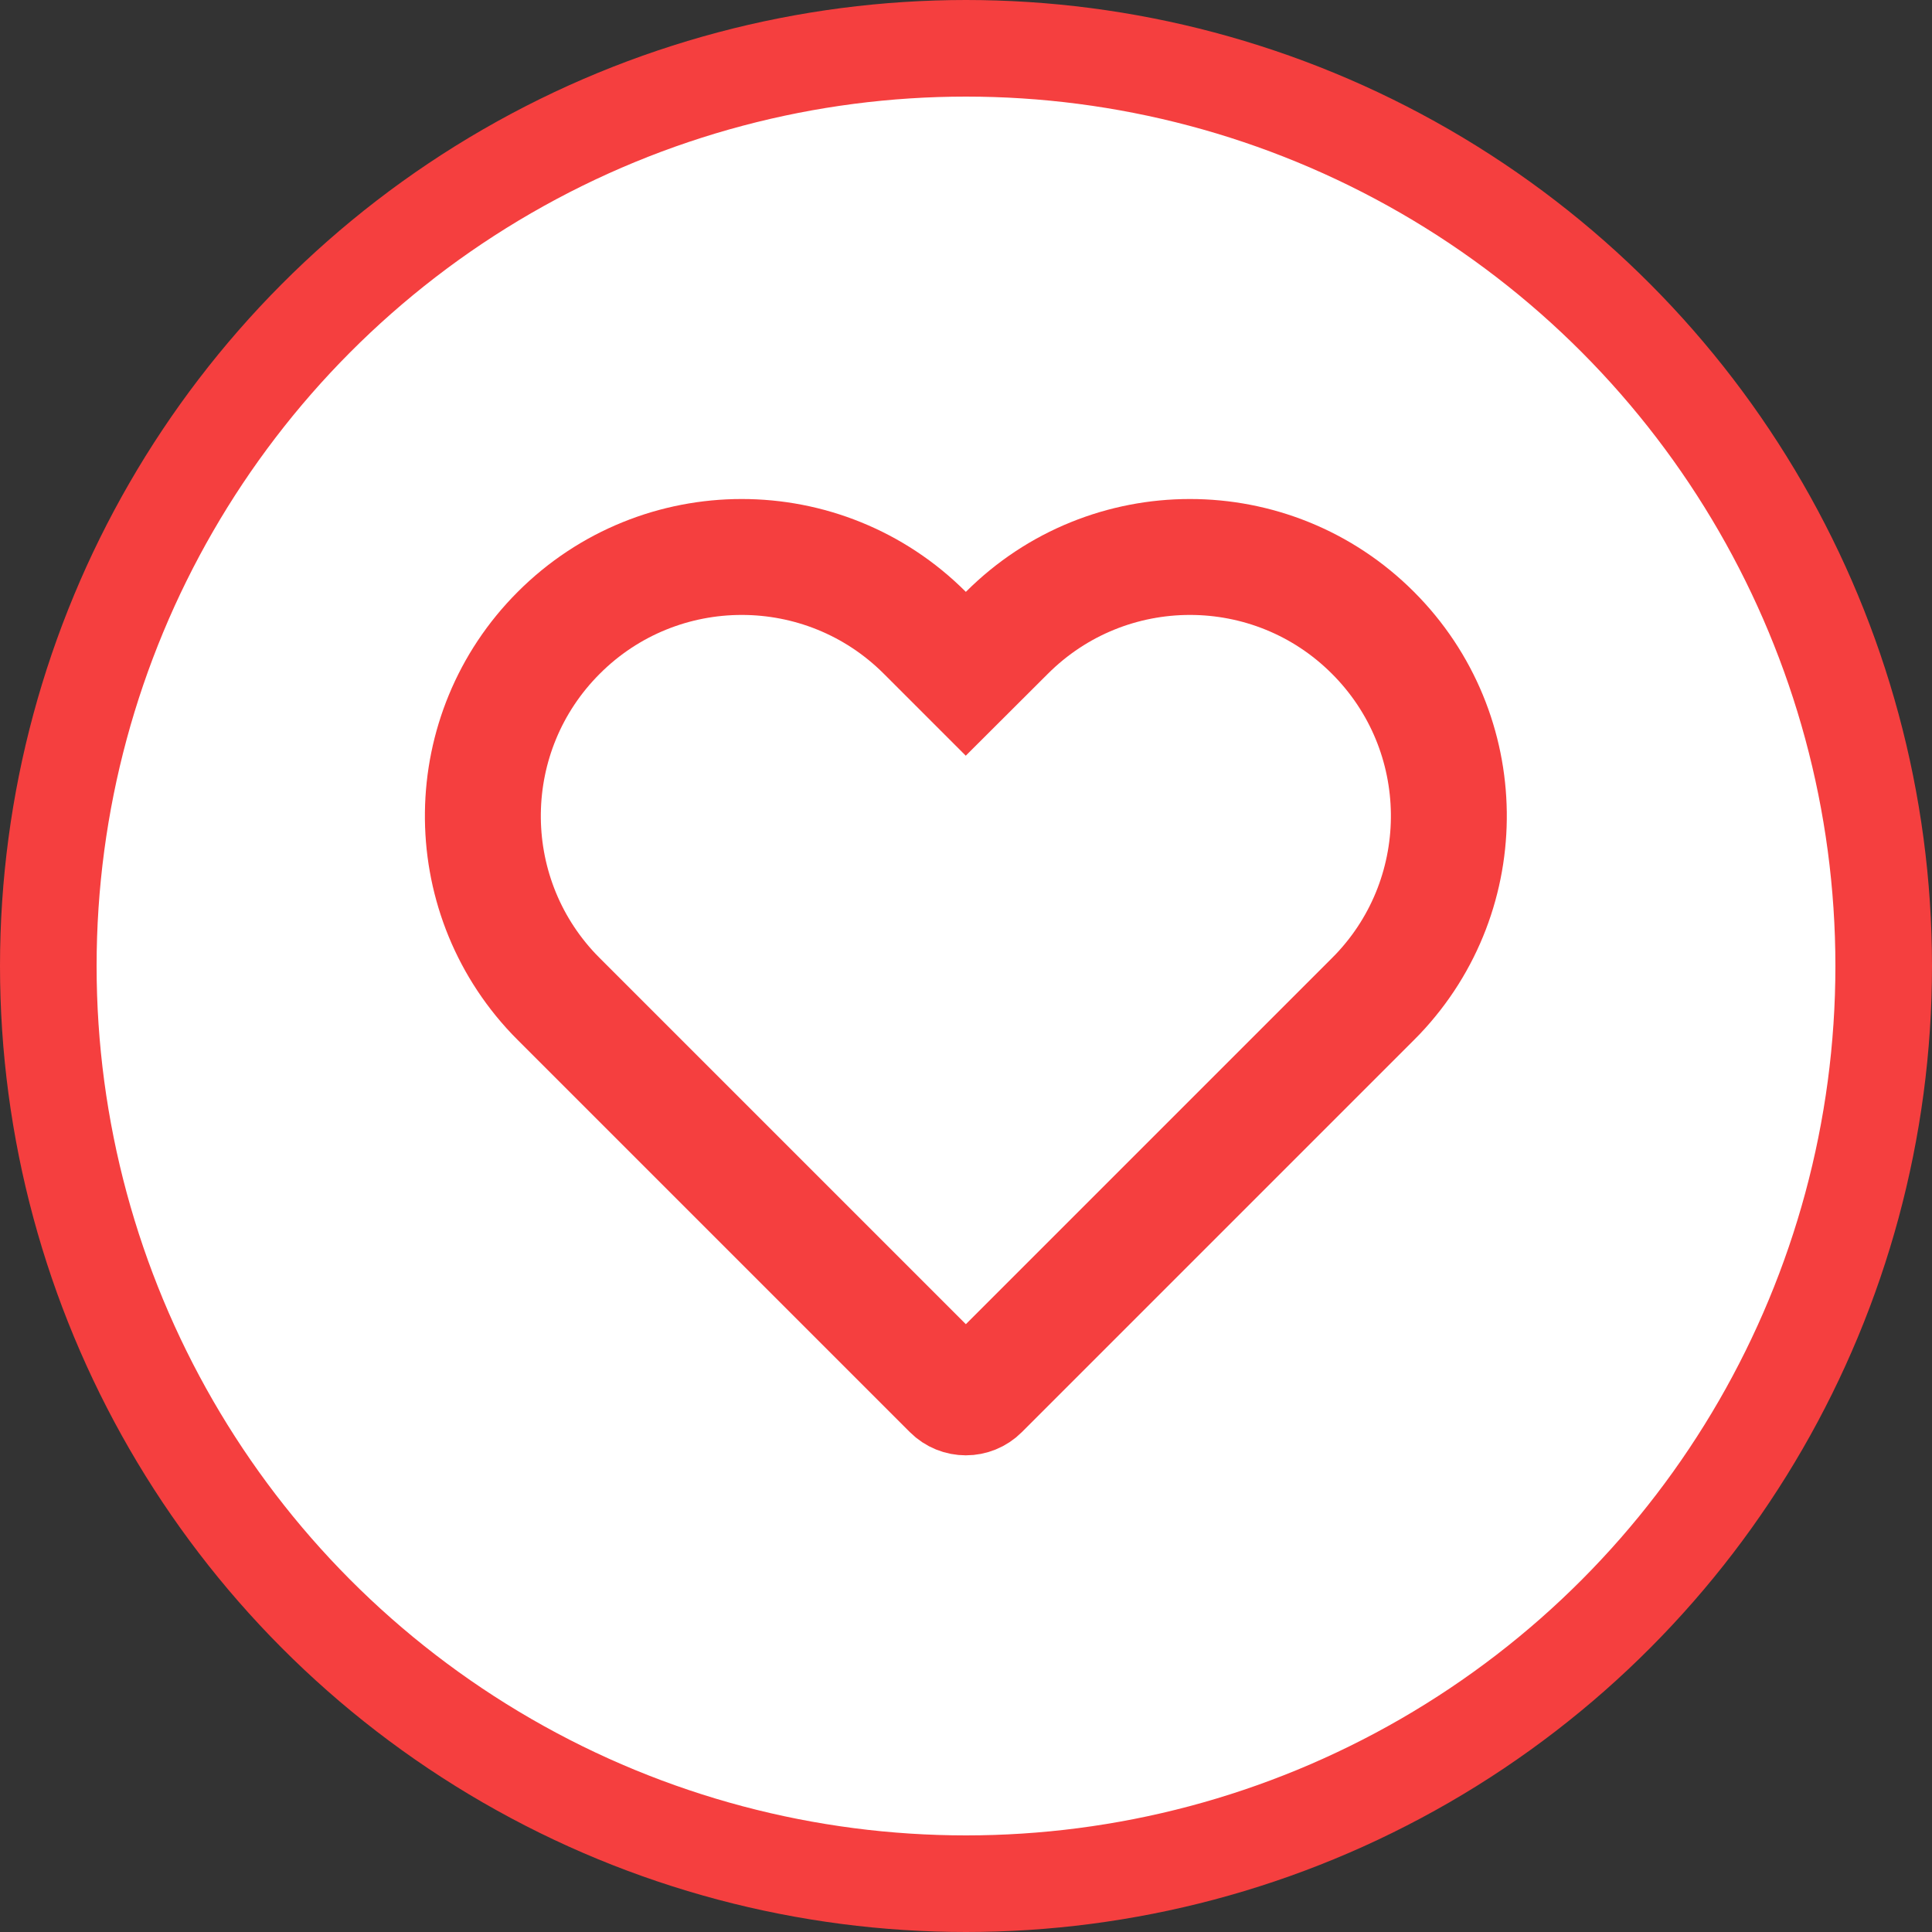 <svg width="20" height="20" viewBox="0 0 20 20" fill="none" xmlns="http://www.w3.org/2000/svg">
<rect x="0" y="0" width="20" height="20" fill="#333333" stroke="none"/>
<circle cx="10" cy="10" r="9.5" fill="white" stroke="#F53F3F"/>
<path d="M9.574 6.551L9.998 6.975L10.423 6.551C11.47 5.504 13.167 5.504 14.213 6.551C15.243 7.581 15.26 9.24 14.264 10.29L14.211 10.344L10.154 14.401C10.068 14.487 9.929 14.487 9.843 14.401L5.786 10.344L5.733 10.29C4.737 9.24 4.754 7.581 5.784 6.551C6.83 5.504 8.527 5.504 9.574 6.551Z" stroke="#F53F3F" stroke-width="1.2"/>
</svg>
